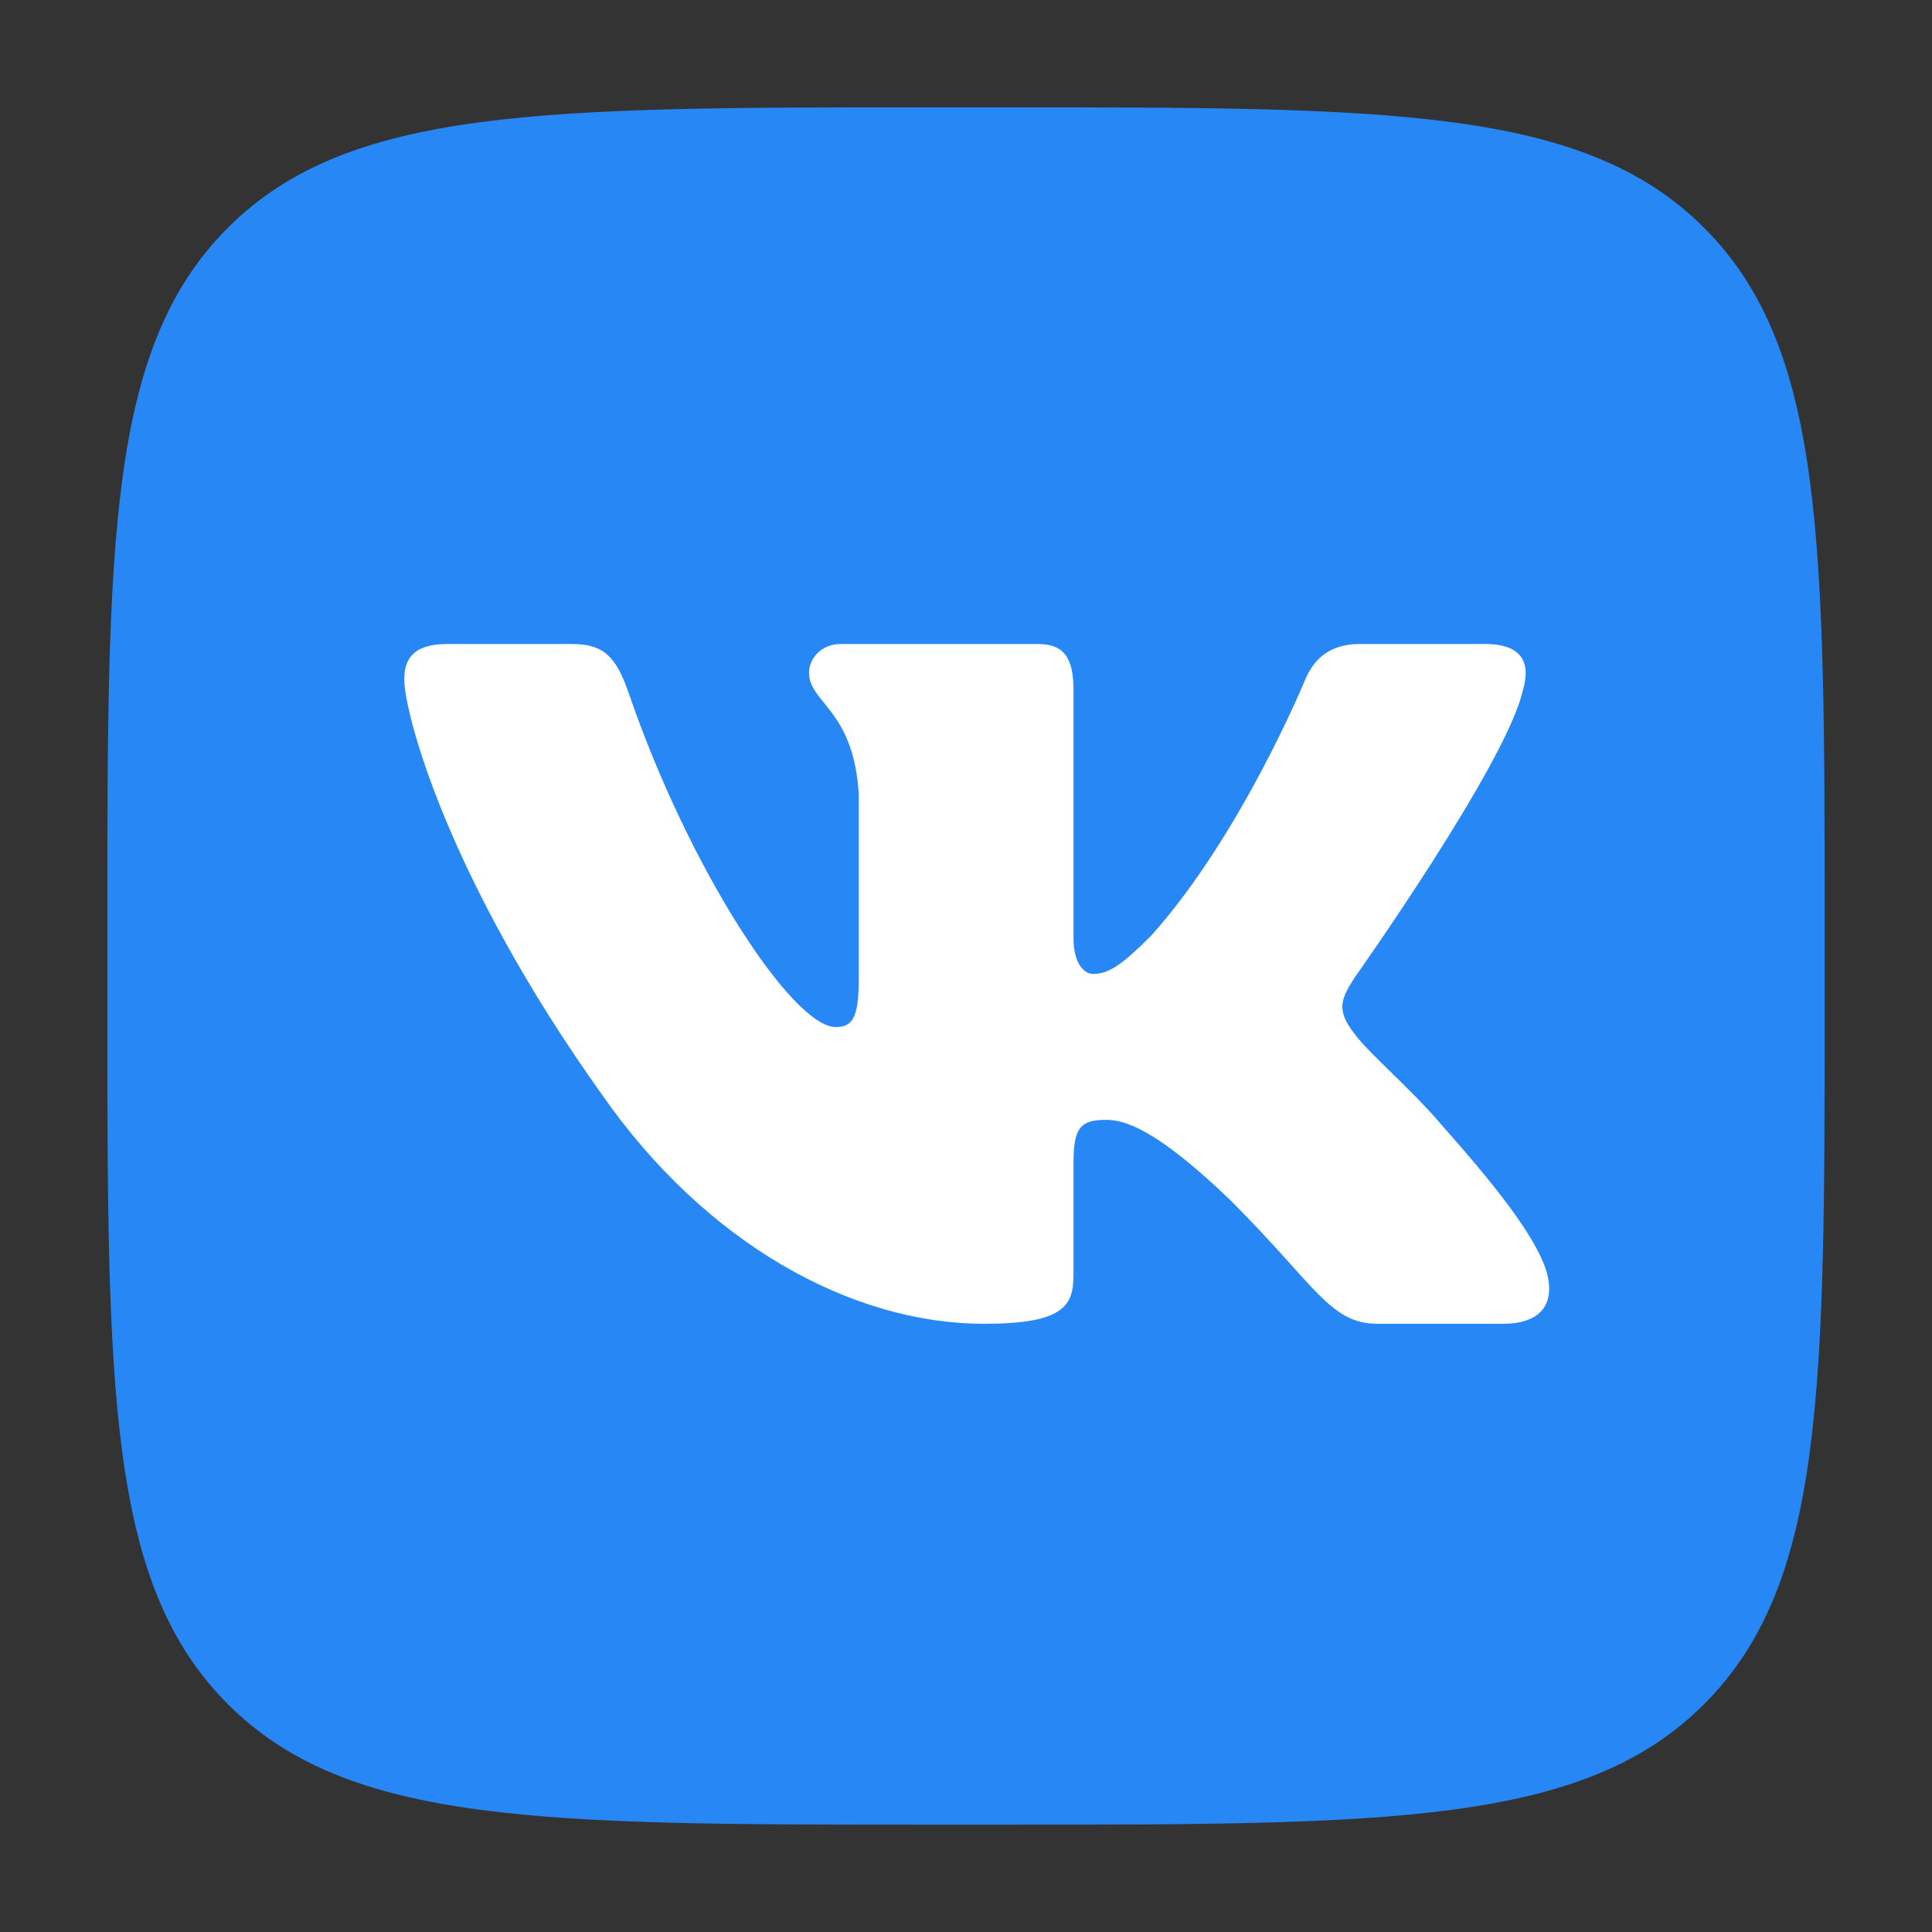 <svg width="36" height="36" viewBox="0 0 36 36" fill="none" xmlns="http://www.w3.org/2000/svg">
<rect x="0" y="0" width="36" height="36" fill="#333333" stroke="none"/>
<g clip-path="url(#clip0_426_41895)">
<path d="M2 17.333C2 10.105 2 6.491 4.245 4.245C6.491 2 10.105 2 17.333 2H18.667C25.895 2 29.509 2 31.754 4.245C34 6.491 34 10.105 34 17.333V18.667C34 25.895 34 29.509 31.754 31.754C29.509 34 25.895 34 18.667 34H17.333C10.105 34 6.491 34 4.246 31.755C2 29.509 2 25.895 2 18.667L2 17.333Z" fill="#2787F5"/>
<path fill-rule="evenodd" clip-rule="evenodd" d="M10.667 12H8.333C7.667 12 7.533 12.314 7.533 12.66C7.533 13.278 8.324 16.343 11.217 20.397C13.146 23.166 15.863 24.667 18.336 24.667C19.819 24.667 20.003 24.333 20.003 23.759V21.667C20.003 21 20.143 20.867 20.613 20.867C20.959 20.867 21.553 21.04 22.937 22.375C24.52 23.957 24.781 24.667 25.671 24.667H28.005C28.671 24.667 29.005 24.333 28.812 23.675C28.602 23.02 27.846 22.069 26.844 20.941C26.3 20.298 25.484 19.606 25.237 19.26C24.891 18.815 24.989 18.617 25.237 18.222C25.237 18.222 28.08 14.217 28.377 12.858C28.525 12.363 28.377 12 27.671 12H25.337C24.744 12 24.47 12.314 24.322 12.66C24.322 12.66 23.135 15.552 21.454 17.431C20.91 17.975 20.663 18.148 20.366 18.148C20.217 18.148 20.003 17.975 20.003 17.48V12.858C20.003 12.264 19.831 12 19.336 12H15.668C15.297 12 15.075 12.275 15.075 12.536C15.075 13.099 15.915 13.228 16.002 14.81V18.247C16.002 19 15.866 19.137 15.569 19.137C14.778 19.137 12.853 16.231 11.712 12.907C11.488 12.261 11.264 12 10.667 12Z" fill="white"/>
</g>
<defs>
<clipPath id="clip0_426_41895">
<rect width="32" height="32" fill="white" transform="translate(2 2)"/>
</clipPath>
</defs>
</svg>

